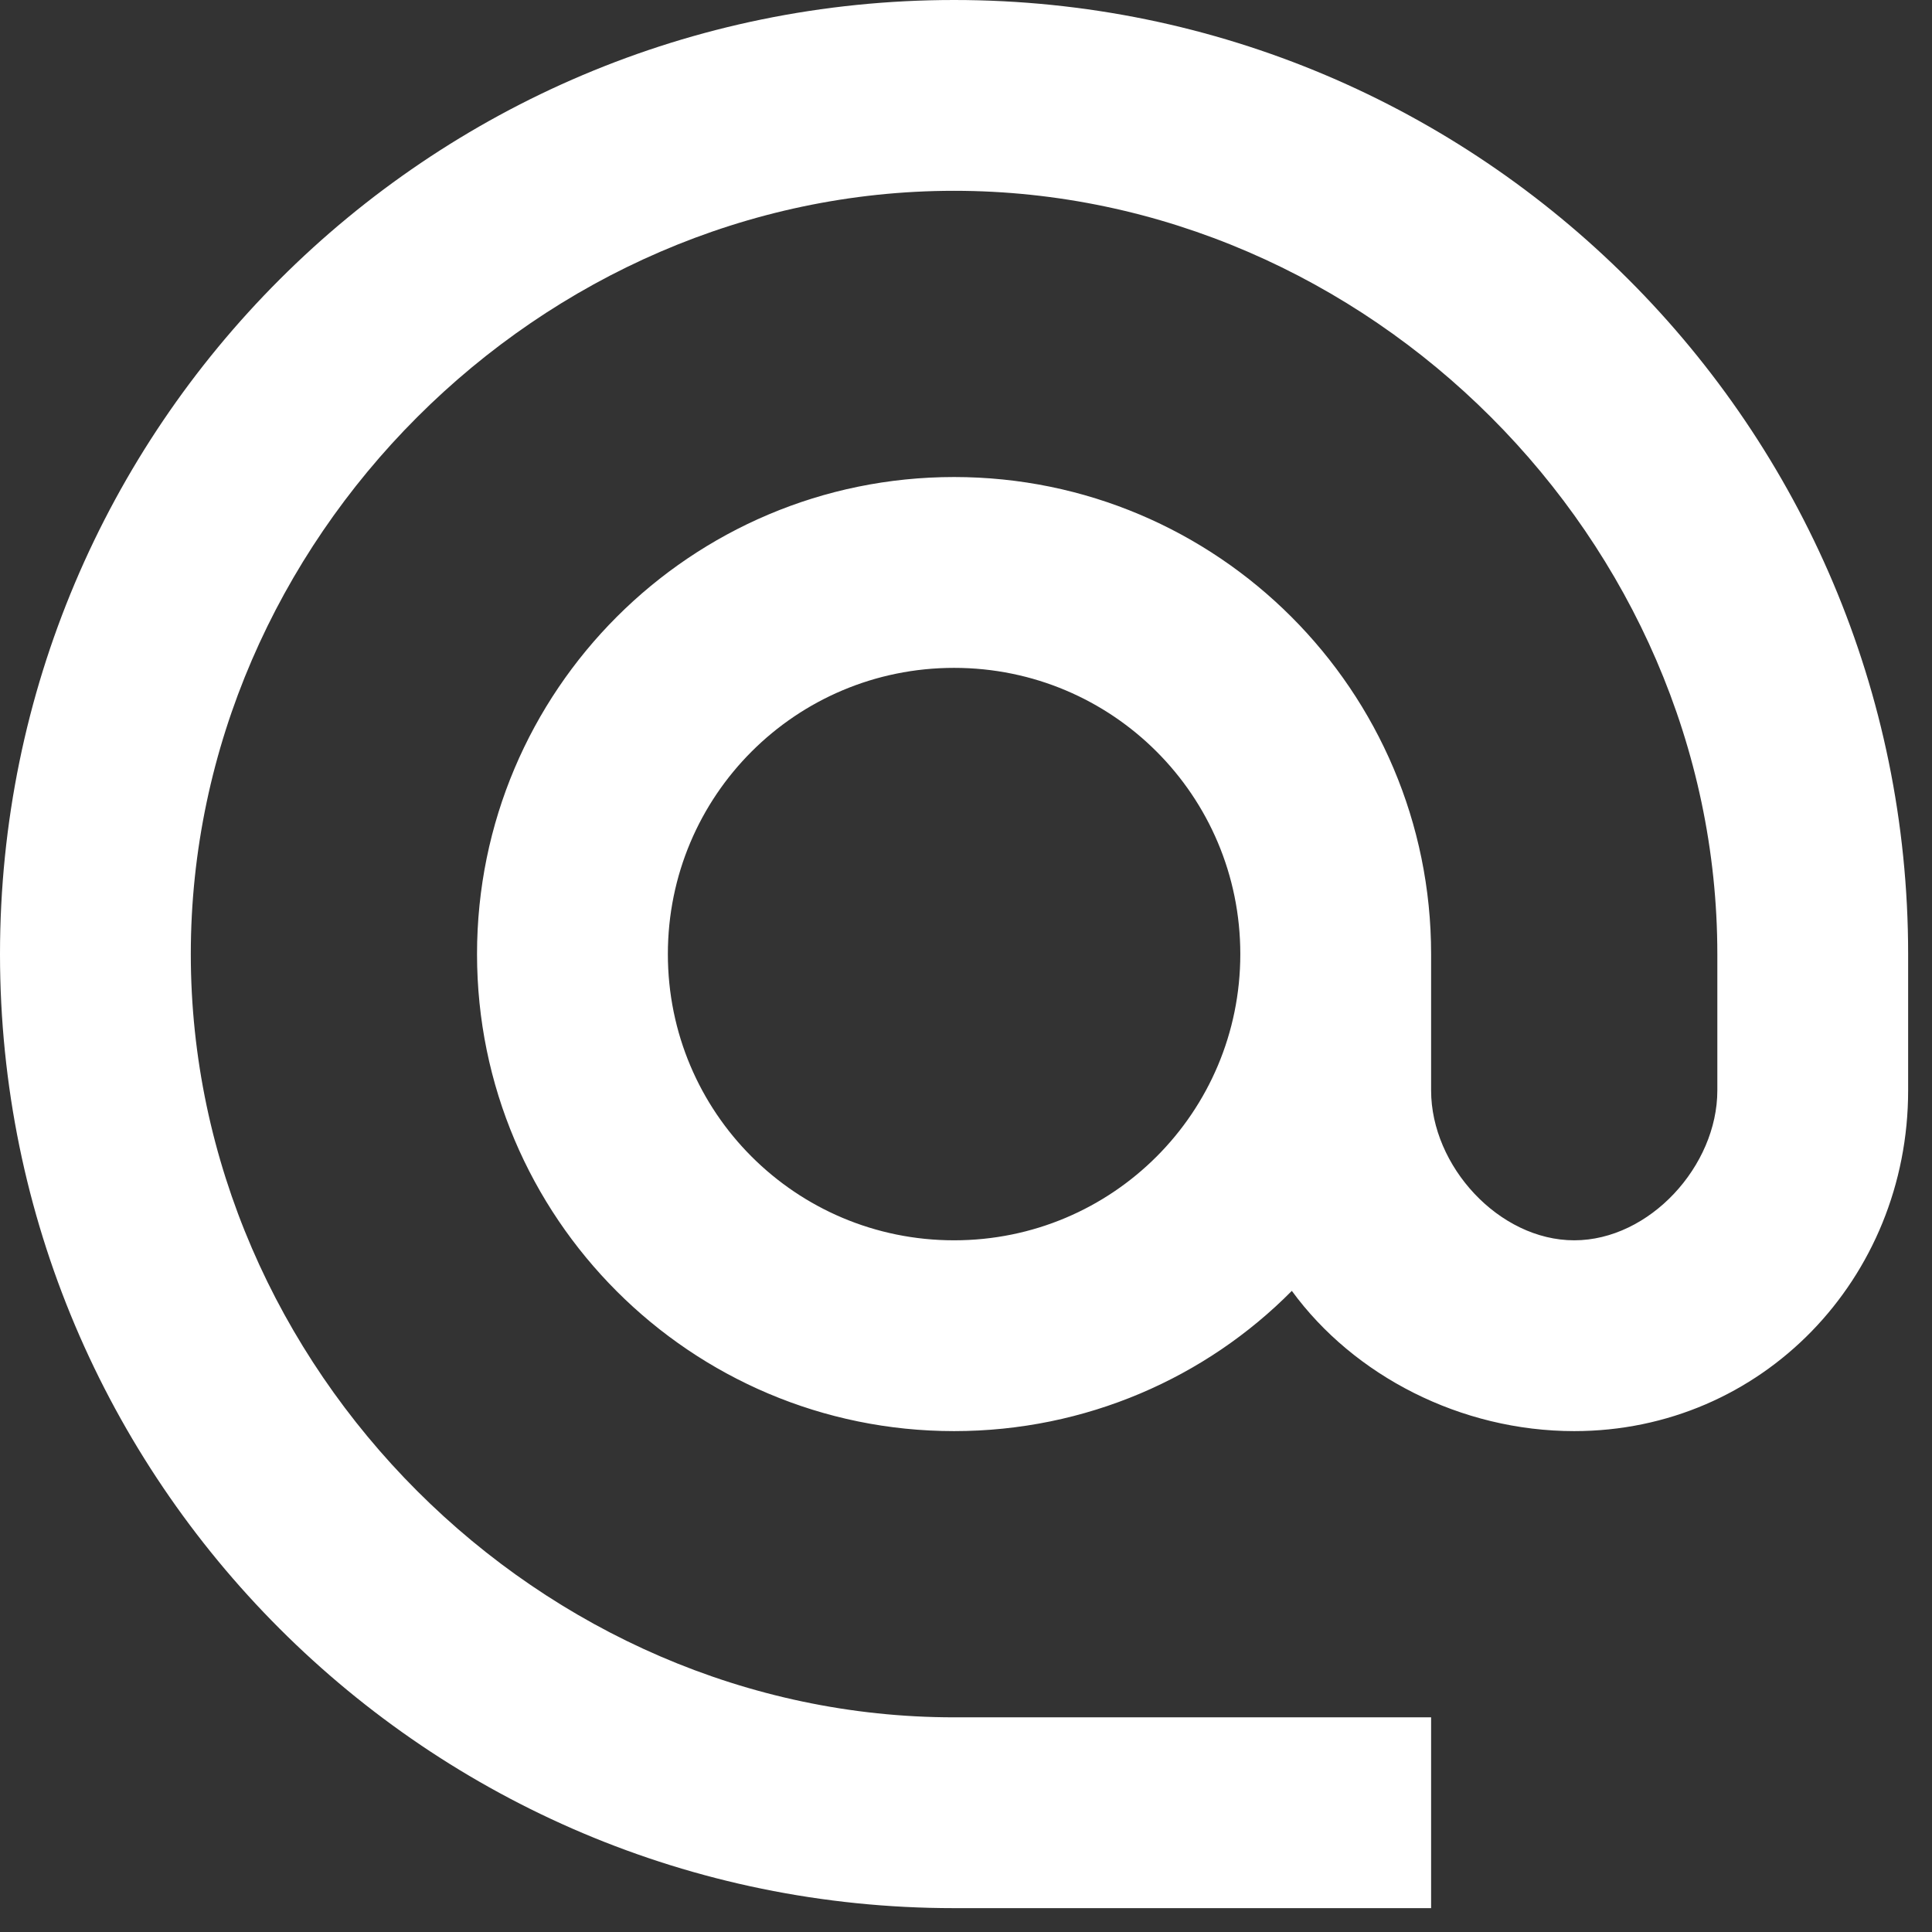 <svg width="54" height="54" viewBox="0 0 54 54" fill="none" xmlns="http://www.w3.org/2000/svg">
<rect x="0" y="0" width="54" height="54" fill="#333333" stroke="none"/>
<path d="M26.667 0C11.947 0 0 11.947 0 26.667C0 41.387 11.947 53.333 26.667 53.333H40V48H26.667C15.093 48 5.333 38.24 5.333 26.667C5.333 15.093 15.093 5.333 26.667 5.333C38.24 5.333 48 15.093 48 26.667V30.48C48 32.587 46.107 34.667 44 34.667C41.893 34.667 40 32.587 40 30.48V26.667C40 19.307 34.027 13.333 26.667 13.333C19.307 13.333 13.333 19.307 13.333 26.667C13.333 34.027 19.307 40 26.667 40C30.347 40 33.707 38.507 36.107 36.08C37.84 38.453 40.827 40 44 40C49.253 40 53.333 35.733 53.333 30.48V26.667C53.333 11.947 41.387 0 26.667 0ZM26.667 34.667C22.24 34.667 18.667 31.093 18.667 26.667C18.667 22.24 22.24 18.667 26.667 18.667C31.093 18.667 34.667 22.24 34.667 26.667C34.667 31.093 31.093 34.667 26.667 34.667Z" fill="white"/>
</svg>
